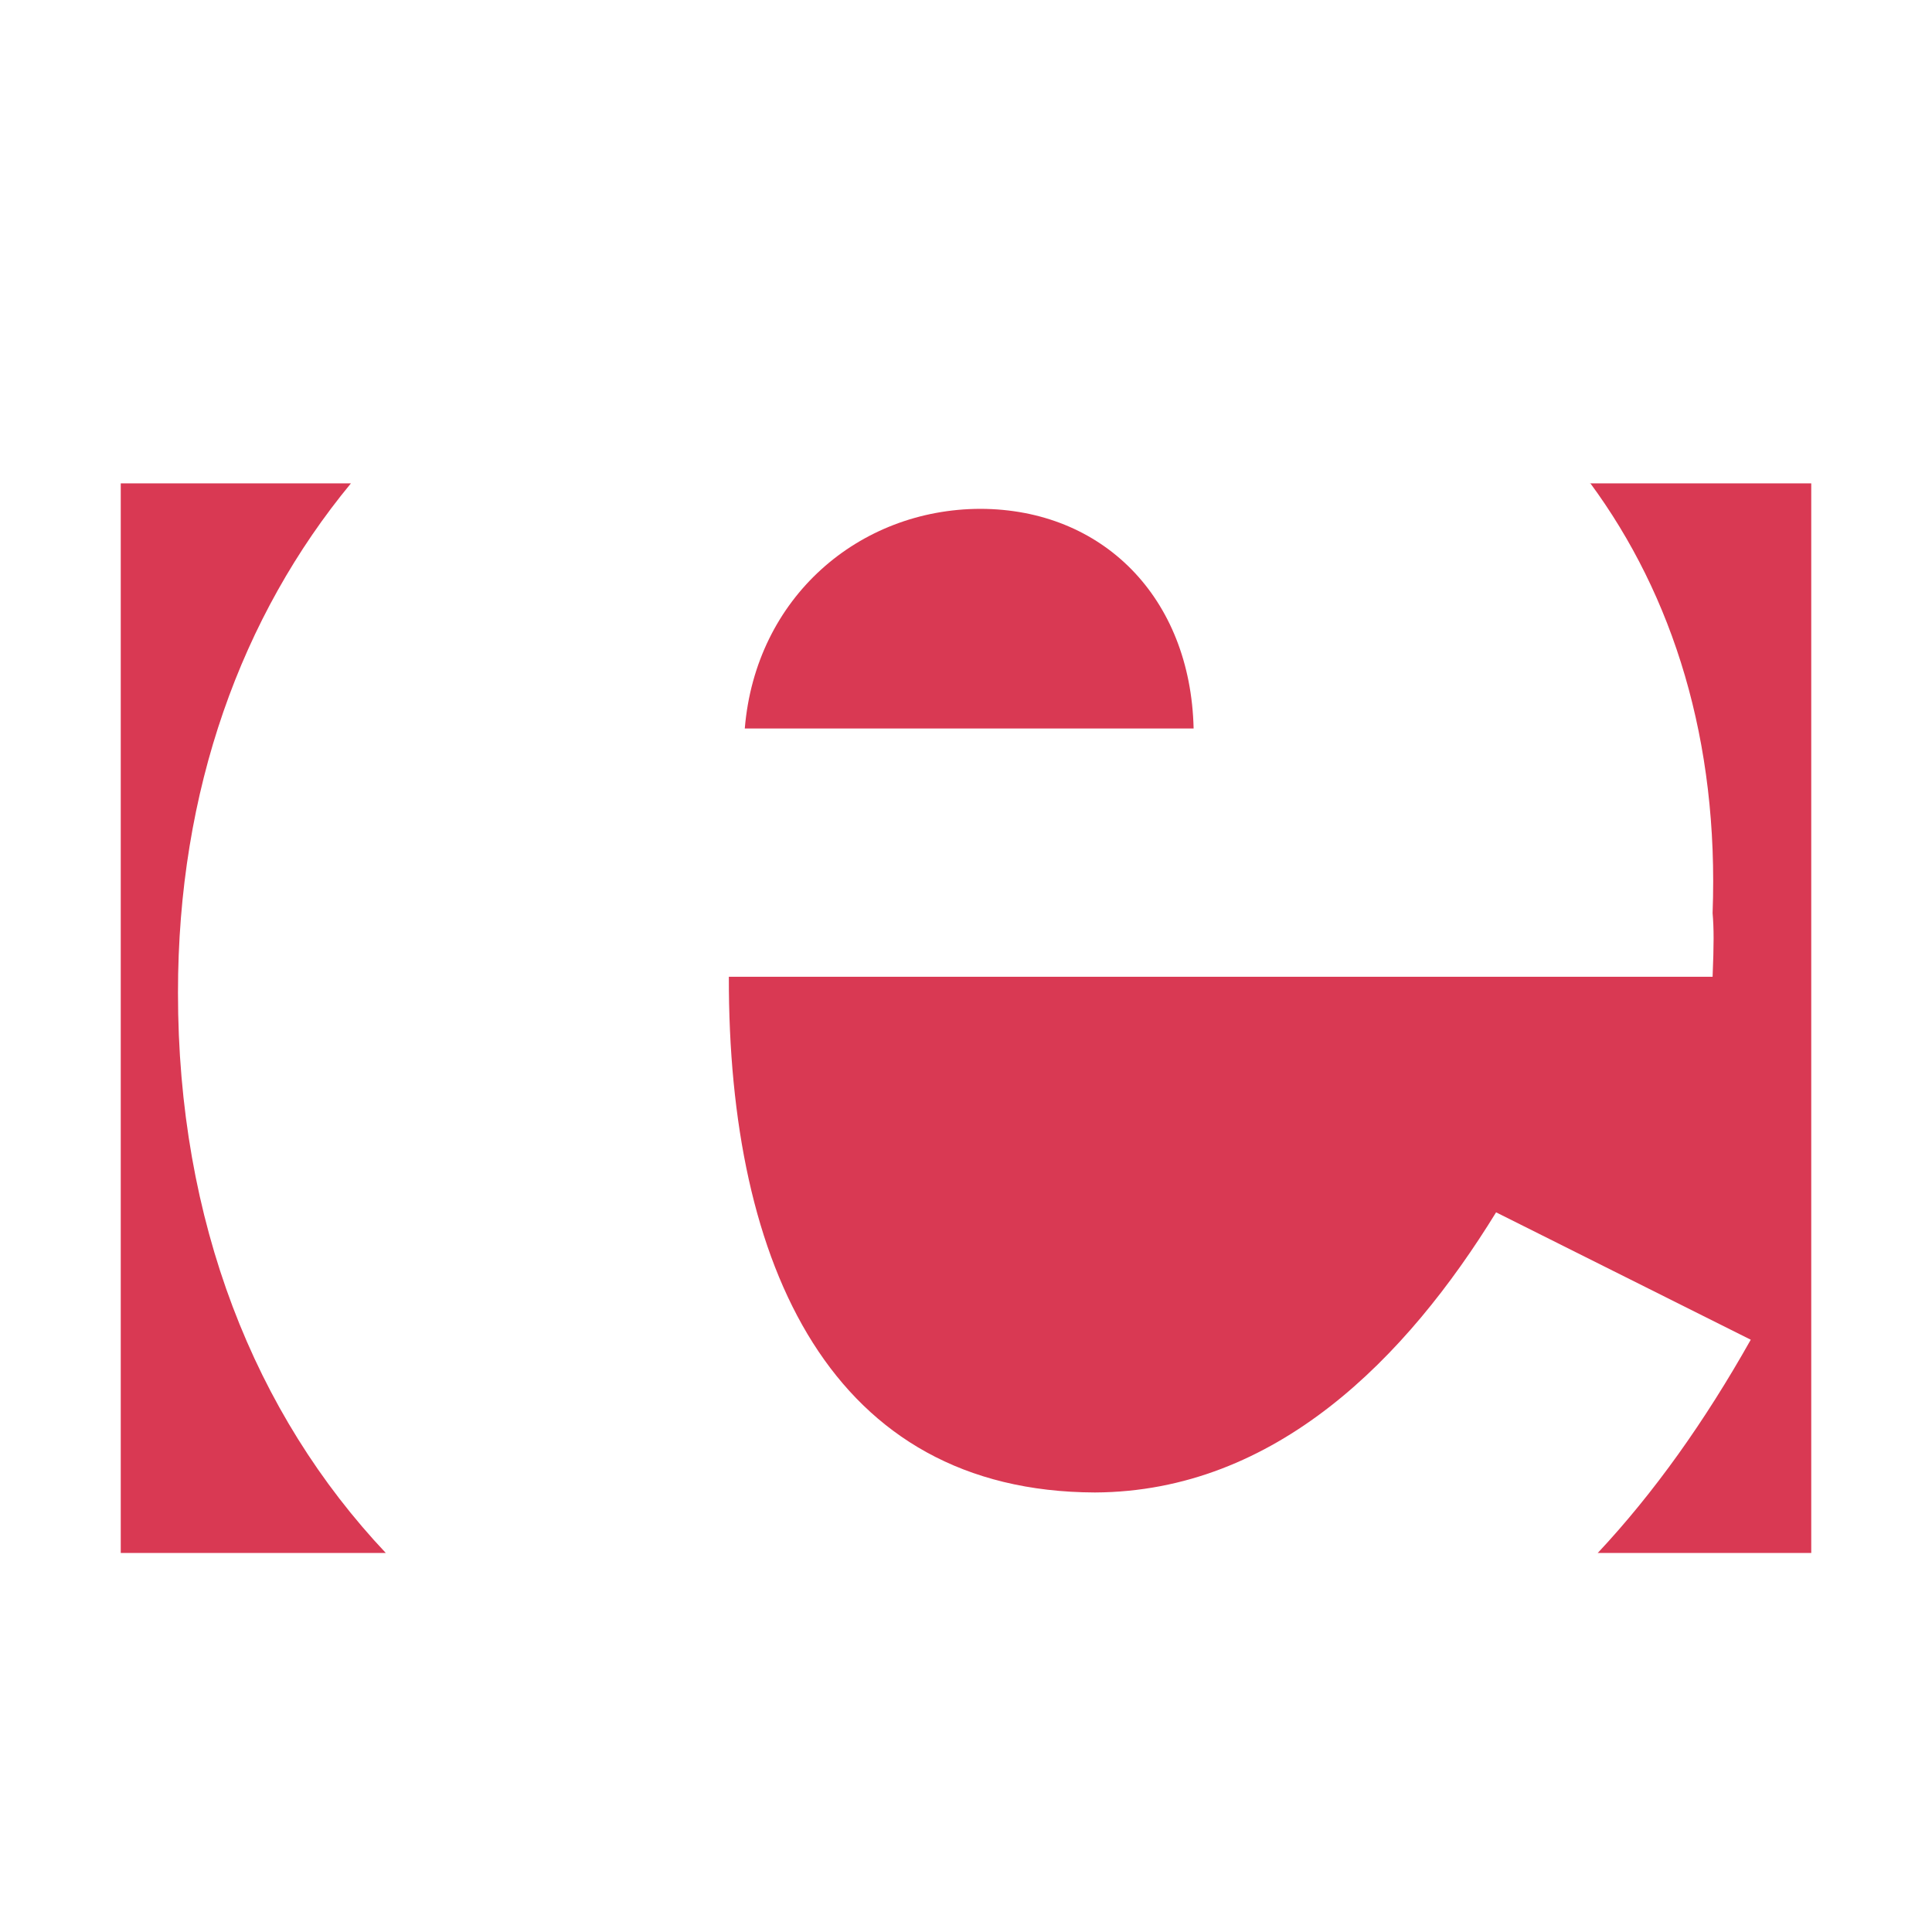 <svg width="16" height="16" viewBox="0 0 16 16" fill="none" xmlns="http://www.w3.org/2000/svg">
<path d="M3.195 12.861C2.109 11.71 1.473 10.119 1.474 8.221C1.473 6.543 2 5.1 2.907 4.002L2.906 4.003H1V12.861H3.194L3.195 12.861L3.195 12.861ZM13.231 12.862C13.7 12.361 14.119 11.77 14.499 11.095L12.39 10.04C11.649 11.245 10.566 12.353 9.068 12.36C6.888 12.353 6.031 10.489 6.036 8.089H14.183C14.194 7.818 14.194 7.692 14.183 7.562C14.236 6.134 13.857 4.934 13.169 4L13.166 4.003H15V12.861H13.227L13.231 12.862V12.862Z" fill="#D93953"/>
<path d="M6.168 6.033C6.258 4.946 7.114 4.216 8.119 4.214C9.13 4.216 9.86 4.946 9.885 6.033H6.168Z" fill="#D93953"/>
</svg>
